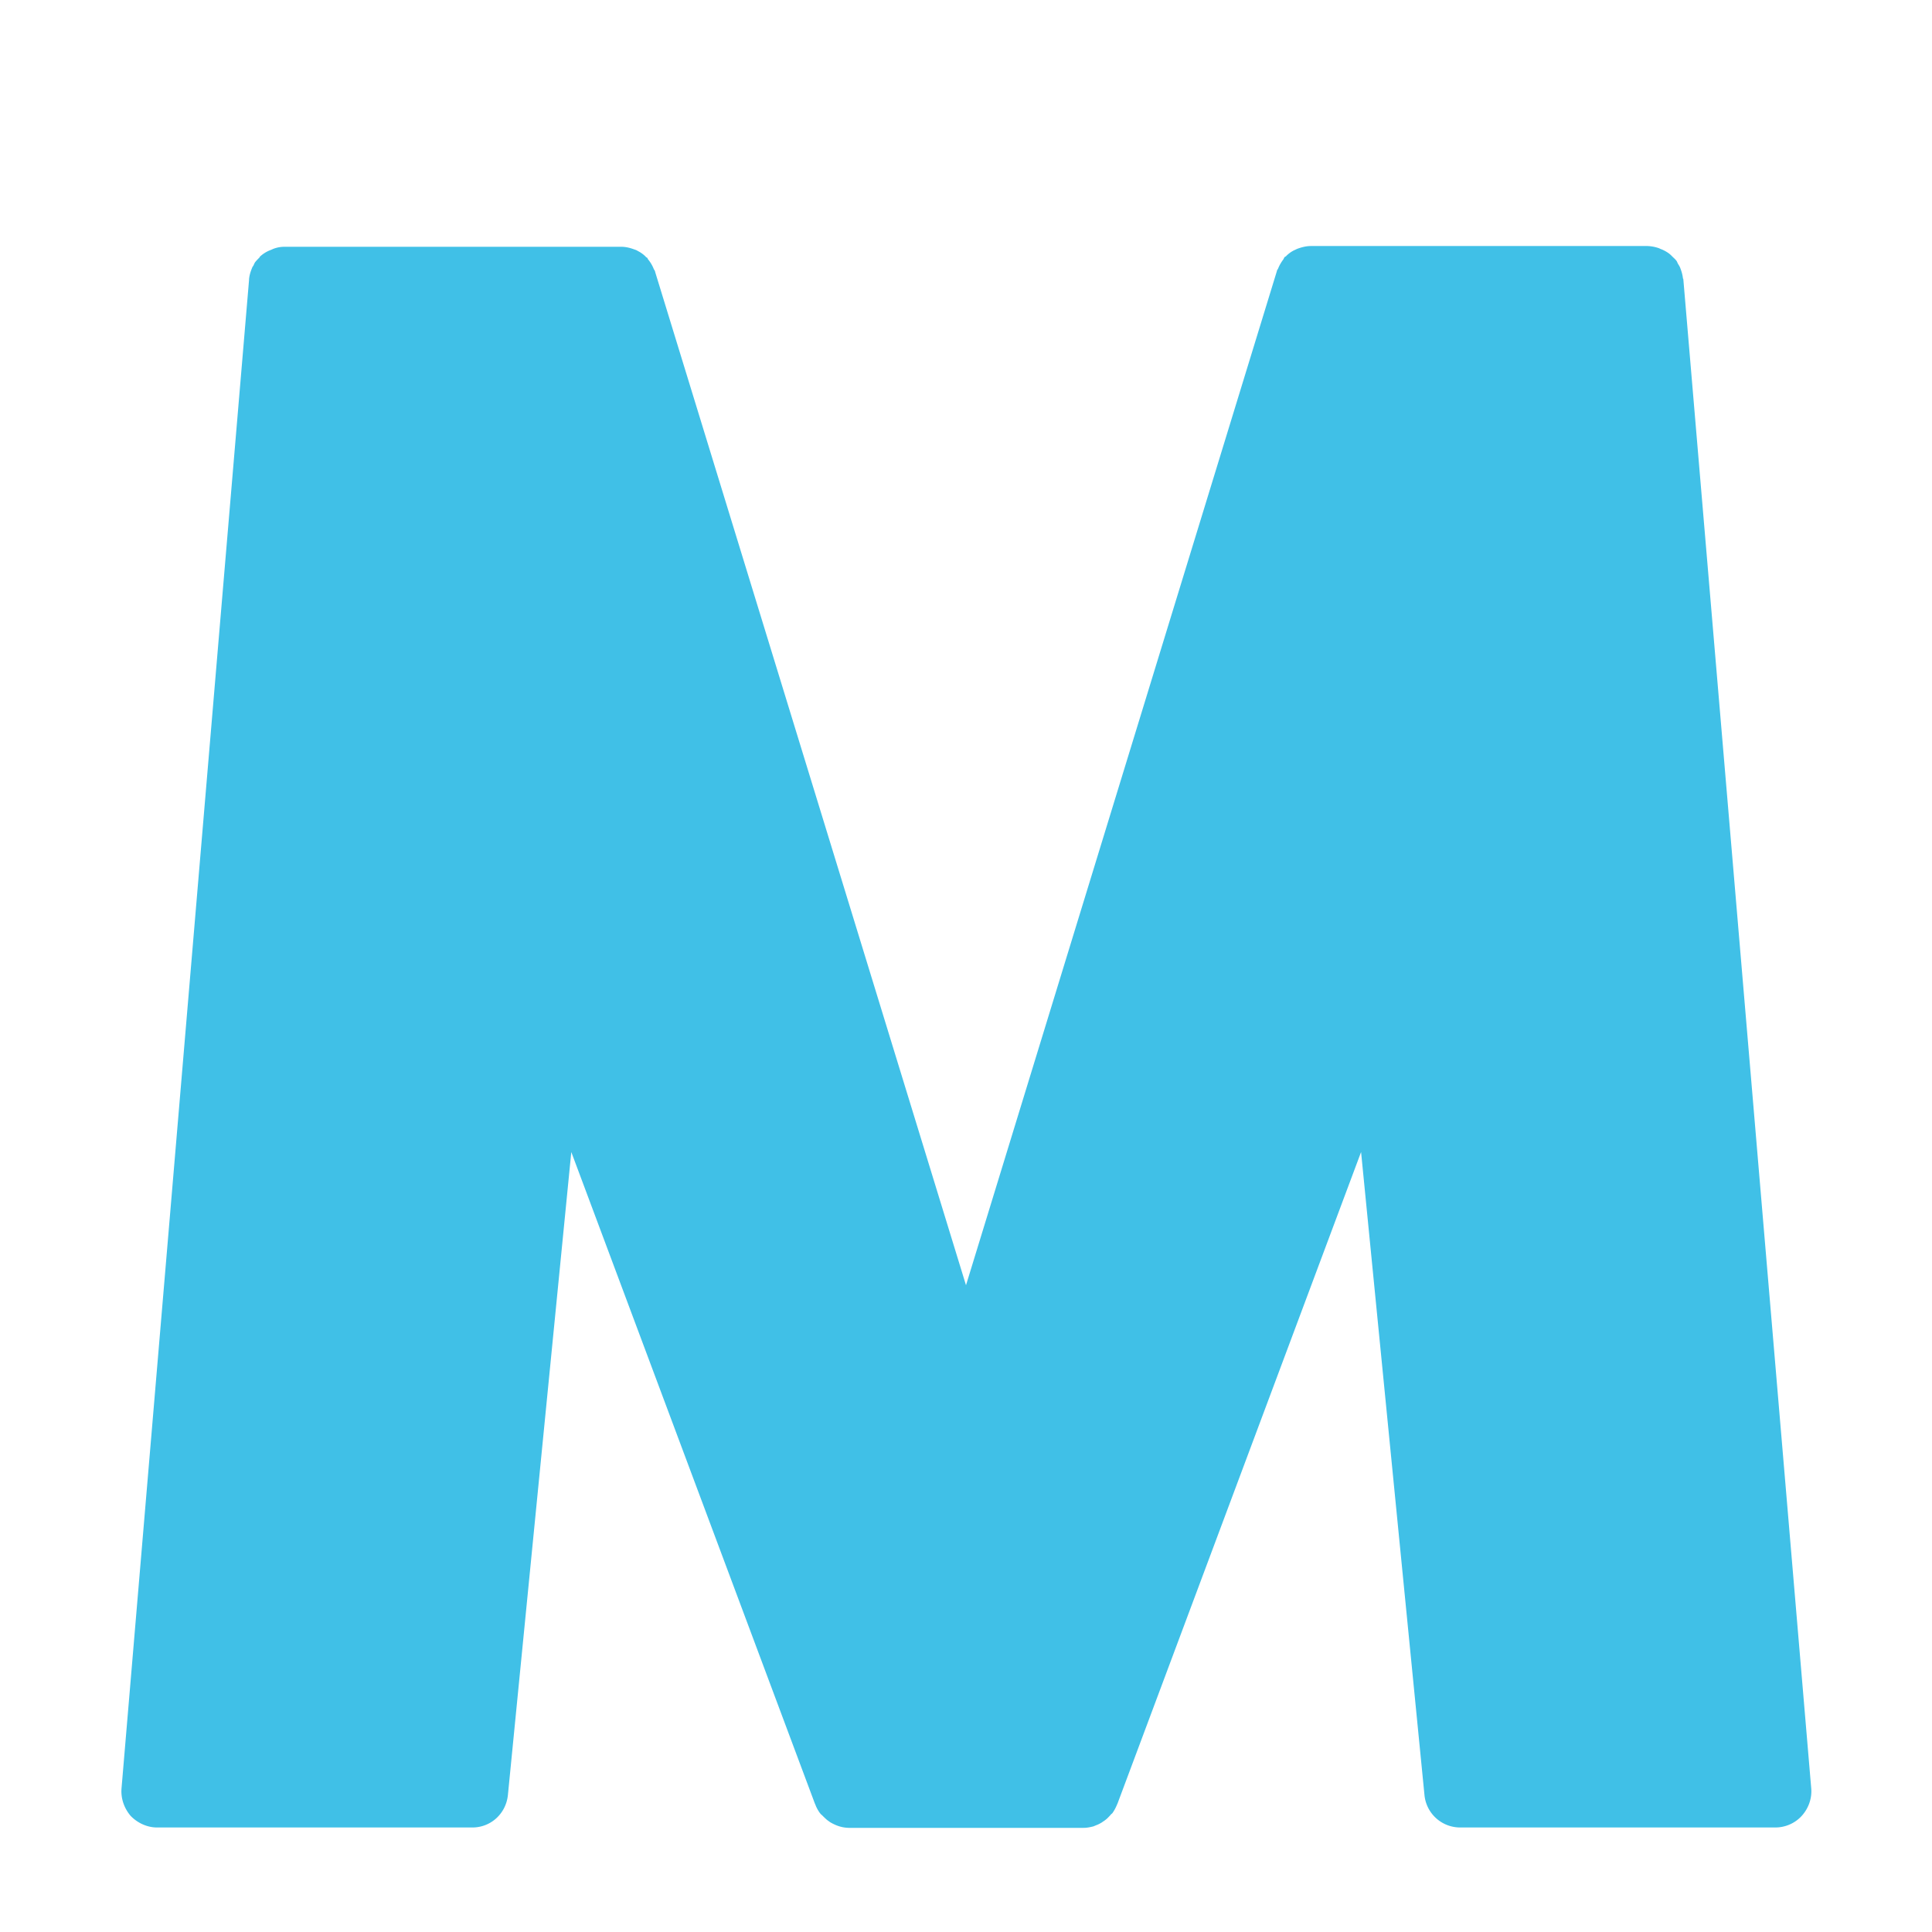 <svg width="32px" height="32px" viewBox="0 0 5.12 5.12" xmlns="http://www.w3.org/2000/svg" xmlns:xlink="http://www.w3.org/1999/xlink" aria-hidden="true" role="img" class="iconify iconify--noto" preserveAspectRatio="xMidYMid meet"><path d="M4.461 0.74c0 0 0 -0.001 -0.001 -0.002 -0.001 -0.01 -0.004 -0.02 -0.008 -0.03 -0.001 -0.002 -0.002 -0.004 -0.004 -0.007 -0.002 -0.003 -0.003 -0.006 -0.004 -0.008 -0.003 -0.005 -0.008 -0.009 -0.012 -0.013 -0.001 -0.001 -0.002 -0.002 -0.003 -0.003 -0.007 -0.007 -0.016 -0.012 -0.025 -0.016a0.04 0.04 0 0 1 -0.007 -0.003 0.104 0.104 0 0 0 -0.031 -0.006h-0.892c-0.012 0 -0.024 0.003 -0.035 0.007 -0.003 0.001 -0.006 0.003 -0.009 0.004 -0.008 0.004 -0.015 0.009 -0.021 0.015 -0.001 0.002 -0.004 0.002 -0.005 0.004 -0.001 0.001 -0.002 0.003 -0.002 0.004 -0.006 0.008 -0.011 0.016 -0.015 0.026 -0.001 0.002 -0.002 0.003 -0.003 0.005 0 0 0 0.001 0 0.001L2.56 3.406 1.736 0.72c0 0 0 -0.001 0 -0.001 -0.001 -0.002 -0.002 -0.004 -0.003 -0.005a0.096 0.096 0 0 0 -0.015 -0.026c-0.001 -0.001 -0.002 -0.003 -0.002 -0.004 -0.002 -0.002 -0.004 -0.002 -0.005 -0.004 -0.006 -0.006 -0.013 -0.011 -0.021 -0.015 -0.003 -0.002 -0.006 -0.003 -0.009 -0.004 -0.011 -0.004 -0.022 -0.007 -0.035 -0.007h-0.892c-0.011 0 -0.021 0.002 -0.031 0.006 -0.002 0.001 -0.004 0.002 -0.007 0.003 -0.01 0.004 -0.018 0.009 -0.026 0.016 -0.001 0.001 -0.002 0.002 -0.002 0.003 -0.004 0.004 -0.008 0.008 -0.012 0.013 -0.002 0.003 -0.003 0.006 -0.004 0.008 -0.001 0.002 -0.003 0.004 -0.004 0.007 -0.004 0.01 -0.007 0.019 -0.008 0.03 0 0 0 0.001 0 0.002l-0.338 3.998c-0.002 0.026 0.007 0.052 0.024 0.072 0.018 0.019 0.044 0.031 0.07 0.031h0.836c0.049 0 0.089 -0.037 0.094 -0.086l0.168 -1.704 0.646 1.728c0 0 0.001 0.001 0.001 0.002 0.003 0.008 0.007 0.015 0.012 0.022l0.001 0.001c0.001 0.002 0.003 0.003 0.004 0.004 0.005 0.005 0.01 0.01 0.015 0.014l0.007 0.005c0.005 0.003 0.011 0.006 0.016 0.008a0.092 0.092 0 0 0 0.033 0.007H2.872c0.009 0 0.018 -0.002 0.026 -0.004 0.002 -0.001 0.005 -0.002 0.007 -0.003 0.006 -0.002 0.011 -0.005 0.016 -0.008 0.002 -0.002 0.005 -0.003 0.007 -0.005 0.006 -0.004 0.01 -0.009 0.015 -0.014 0.001 -0.002 0.003 -0.003 0.004 -0.004 0 0 0.001 -0.001 0.001 -0.001q0.007 -0.01 0.012 -0.022c0 0 0 -0.001 0.001 -0.002l0.646 -1.728 0.168 1.704a0.095 0.095 0 0 0 0.094 0.086h0.836c0.026 0 0.052 -0.011 0.07 -0.031 0.018 -0.02 0.027 -0.046 0.025 -0.072z" fill="#40C0E7"/></svg>